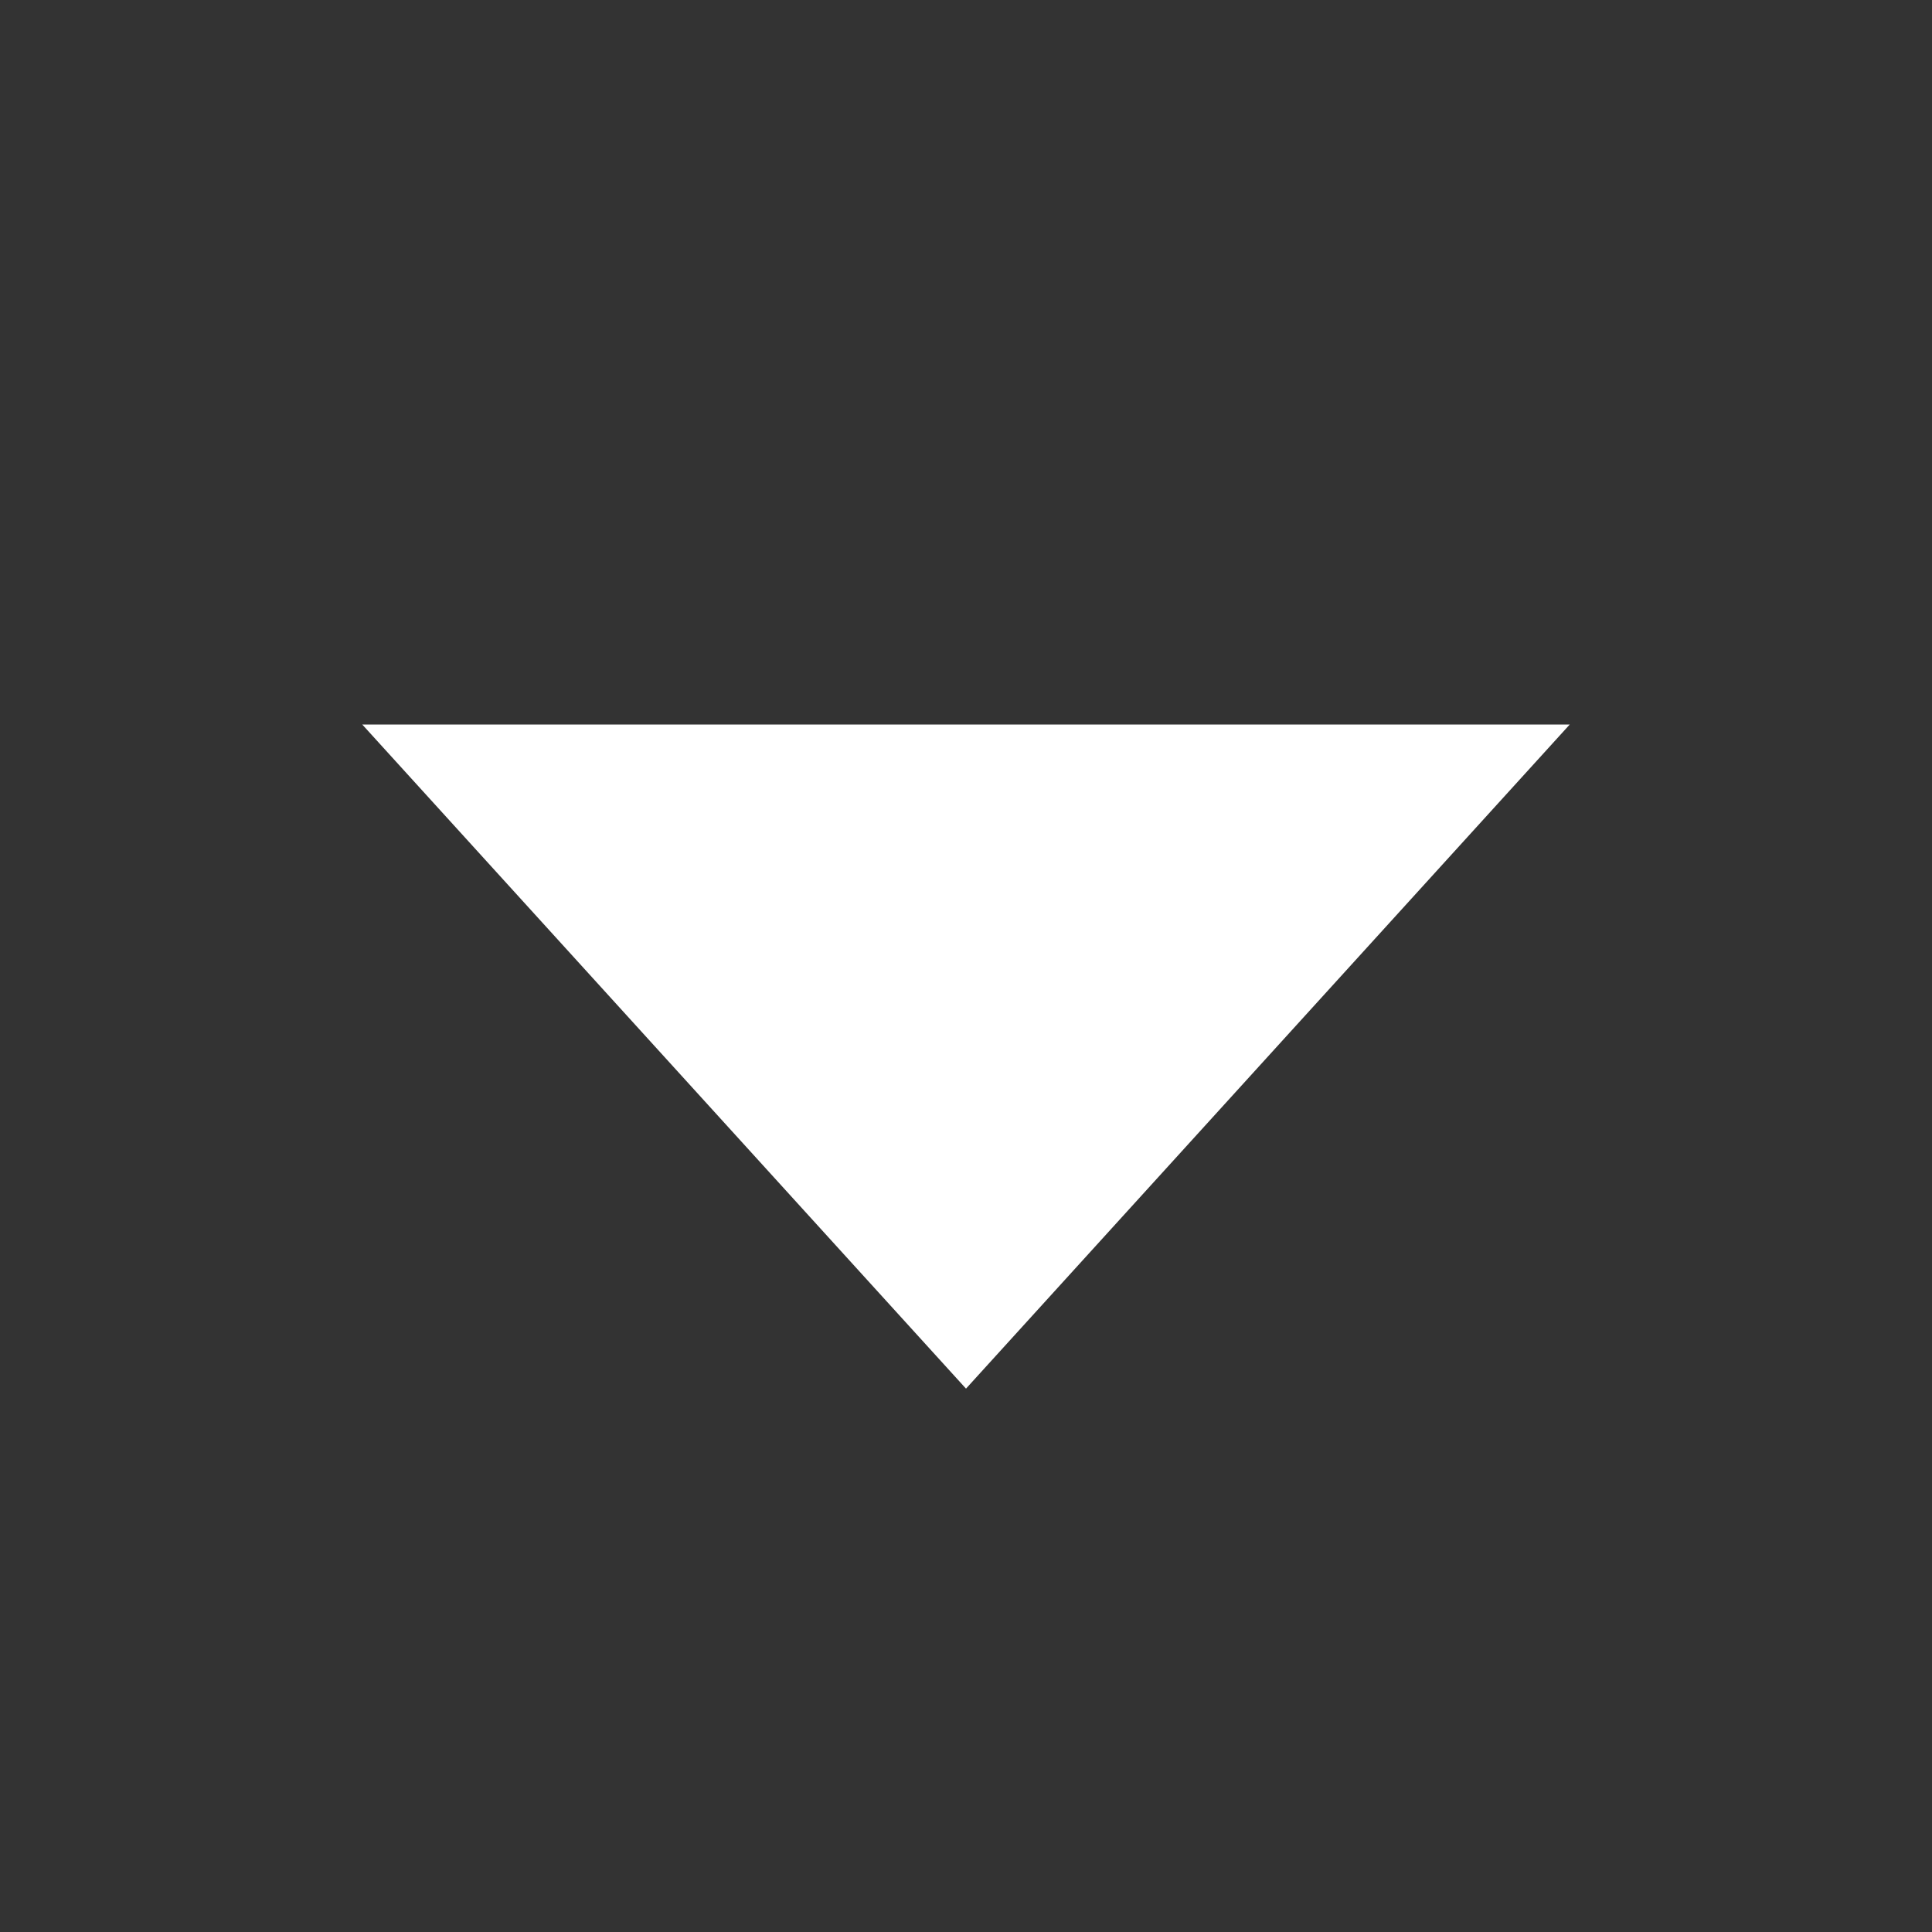 <svg version="1.1" xmlns="http://www.w3.org/2000/svg" width="64px" height="64px" preserveAspectRatio="xMidYMid meet" viewBox="0 0 64 64" class="icon" fill="white">
    <rect x="0" y="0" width="64" height="64" fill="#333333" stroke="none"/>
    <path d="M 12,24 52,24 32,46 Z M 63,32 Z" />
</svg>
